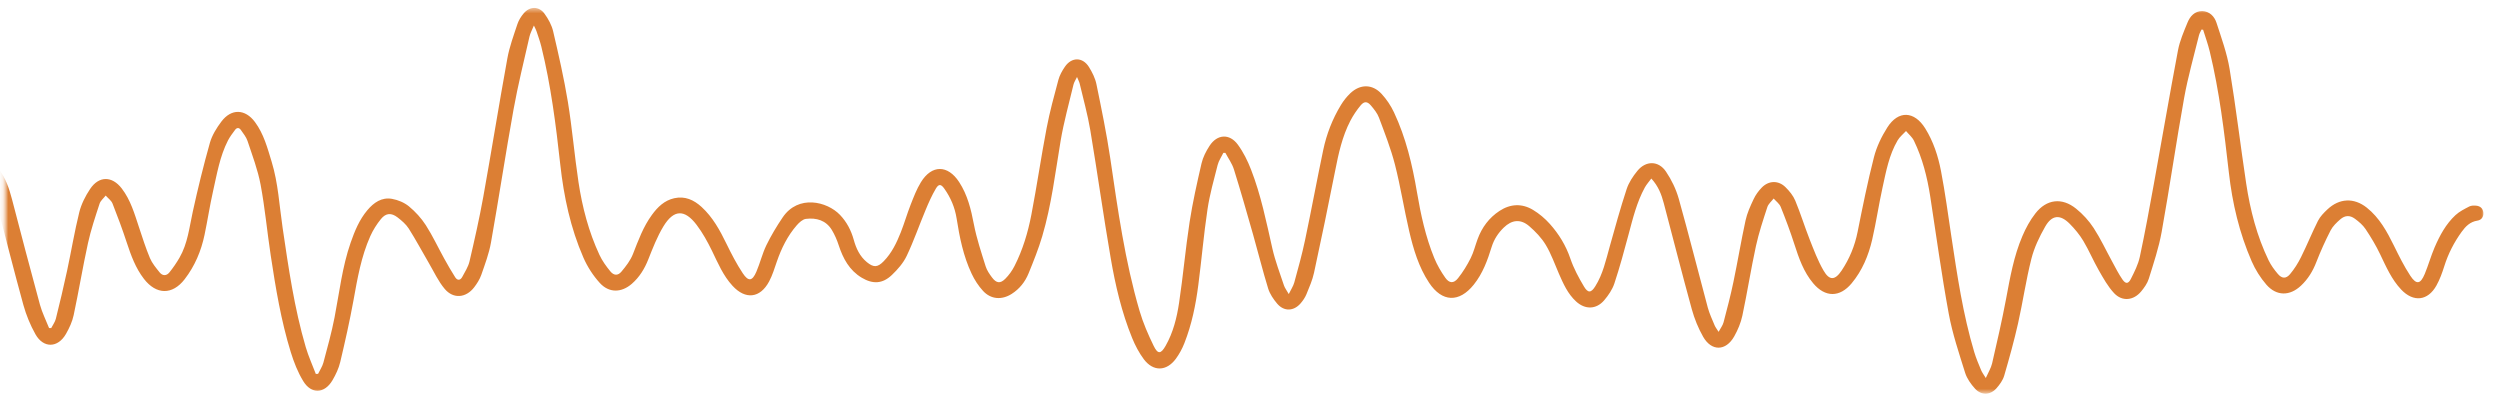 <svg width="466" height="76" viewBox="0 0 466 76" fill="none" xmlns="http://www.w3.org/2000/svg">
<mask id="mask0_355_99989" style="mask-type:luminance" maskUnits="userSpaceOnUse" x="0" y="0" width="466" height="76">
<path d="M465.544 0.587H0.662V75.181H465.544V0.587Z" fill="white"/>
</mask>
<g mask="url(#mask0_355_99989)">
<mask id="mask1_355_99989" style="mask-type:luminance" maskUnits="userSpaceOnUse" x="0" y="1" width="464" height="73">
<path d="M0.662 1.482H463.322V73.375H0.662V1.482Z" fill="white"/>
</mask>
<g mask="url(#mask1_355_99989)">
<path d="M-82.929 27.951C-83.33 28.877 -83.892 29.762 -84.1 30.724C-84.922 34.517 -85.749 38.321 -86.348 42.156C-87.133 47.213 -87.612 52.318 -88.418 57.375C-88.757 59.519 -89.511 61.616 -90.245 63.676C-90.62 64.728 -91.254 65.742 -91.962 66.611C-93.585 68.599 -95.838 68.677 -97.431 66.679C-98.471 65.373 -99.299 63.833 -99.923 62.277C-102.03 57.042 -103.217 51.532 -104.164 45.996C-105.407 38.758 -106.375 31.473 -107.577 24.225C-108.082 21.192 -108.883 18.2 -109.575 15.197C-109.674 14.771 -109.908 14.37 -110.08 13.959C-110.168 13.959 -110.257 13.954 -110.34 13.954C-110.725 15.073 -111.251 16.165 -111.474 17.315C-112.395 22.04 -113.269 26.77 -114.081 31.515C-115.039 37.15 -116.069 42.764 -118.15 48.119C-118.551 49.154 -119.055 50.148 -119.545 51.142C-119.763 51.584 -120.044 52 -120.346 52.391C-123.093 55.991 -126.704 55.825 -129.025 51.948C-130.716 49.123 -131.429 45.949 -132.126 42.775C-132.542 40.886 -132.979 38.997 -133.489 37.135C-133.677 36.463 -134.067 35.839 -134.436 35.23C-135.441 33.56 -135.982 33.544 -136.934 35.277C-137.553 36.406 -138.047 37.624 -138.448 38.846C-139.494 42.015 -140.509 45.205 -142.377 48.004C-143.121 49.118 -144.052 50.163 -145.077 51.027C-146.534 52.245 -148.209 52.359 -149.932 51.402C-152.367 50.049 -153.647 47.874 -154.495 45.335C-154.844 44.294 -155.265 43.243 -155.838 42.312C-156.68 40.943 -157.971 40.21 -159.646 40.21C-160.703 40.21 -161.353 39.632 -161.363 38.789C-161.374 37.962 -160.718 37.317 -159.683 37.285C-157.362 37.218 -155.374 38.092 -154.001 39.913C-153.09 41.12 -152.409 42.546 -151.852 43.961C-151.264 45.47 -150.764 46.989 -149.531 48.119C-148.131 49.383 -147.148 49.425 -146.019 47.937C-144.963 46.547 -144.026 45.023 -143.308 43.436C-142.423 41.474 -141.861 39.367 -141.065 37.358C-140.498 35.933 -139.921 34.47 -139.083 33.196C-137.121 30.193 -134.306 30.188 -132.287 33.138C-130.95 35.095 -130.123 37.265 -129.66 39.611C-129.108 42.421 -128.401 45.205 -127.62 47.962C-127.329 49.008 -126.741 50.002 -126.148 50.934C-125.253 52.323 -124.358 52.411 -123.244 51.173C-122.536 50.382 -121.876 49.446 -121.527 48.457C-120.445 45.377 -119.274 42.296 -118.592 39.117C-117.51 34.085 -116.875 28.955 -115.897 23.897C-115.257 20.604 -114.393 17.346 -113.509 14.11C-113.249 13.158 -112.671 12.237 -112.036 11.467C-110.97 10.171 -109.331 10.192 -108.259 11.488C-107.702 12.164 -107.27 12.986 -106.958 13.813C-105.532 17.596 -104.923 21.572 -104.382 25.547C-103.175 34.387 -102.004 43.233 -99.913 51.922C-99.111 55.242 -98.019 58.499 -96.957 61.746C-96.635 62.724 -96.036 63.63 -95.453 64.499C-94.902 65.316 -94.543 65.305 -94.007 64.457C-93.471 63.604 -92.987 62.688 -92.654 61.736C-90.973 56.949 -90.302 51.969 -89.855 46.943C-89.392 41.745 -88.783 36.562 -87.43 31.505C-87.04 30.053 -86.535 28.601 -85.838 27.274C-84.24 24.241 -81.467 24.038 -79.74 26.978C-78.423 29.215 -77.398 31.692 -76.669 34.184C-75.374 38.623 -74.437 43.165 -73.277 47.64C-72.84 49.305 -72.21 50.923 -71.622 52.547C-71.435 53.051 -71.092 53.499 -70.675 54.227C-70.254 53.384 -69.832 52.776 -69.64 52.104C-69.01 49.909 -68.376 47.713 -67.907 45.486C-66.643 39.445 -65.503 33.373 -64.228 27.337C-63.599 24.329 -62.485 21.478 -60.846 18.861C-60.394 18.132 -59.847 17.435 -59.228 16.847C-57.37 15.088 -55.123 15.067 -53.38 16.935C-52.448 17.929 -51.647 19.126 -51.064 20.364C-48.931 24.896 -47.734 29.709 -46.891 34.627C-46.1 39.226 -45.169 43.795 -43.311 48.108C-42.822 49.253 -42.13 50.346 -41.376 51.35C-40.715 52.229 -39.945 52.281 -39.268 51.428C-38.3 50.205 -37.463 48.863 -36.739 47.484C-36.209 46.485 -35.923 45.356 -35.564 44.273C-34.835 42.057 -33.514 40.251 -31.625 38.909C-29.601 37.478 -27.368 37.233 -25.24 38.534C-23.919 39.341 -22.706 40.423 -21.676 41.583C-20.11 43.342 -18.976 45.377 -18.179 47.635C-17.529 49.482 -16.582 51.241 -15.578 52.926C-14.88 54.097 -14.339 54.019 -13.59 52.874C-12.185 50.71 -11.634 48.228 -10.952 45.788C-9.922 42.109 -8.918 38.42 -7.747 34.783C-7.357 33.581 -6.618 32.436 -5.827 31.427C-4.177 29.319 -1.815 29.402 -0.202 31.546C1.042 33.206 1.708 35.121 2.228 37.114C3.94 43.68 5.657 50.247 7.447 56.798C7.858 58.291 8.576 59.701 9.148 61.153C9.278 61.153 9.408 61.153 9.544 61.158C9.835 60.581 10.257 60.034 10.407 59.425C11.146 56.465 11.854 53.494 12.494 50.512C13.28 46.865 13.883 43.175 14.778 39.559C15.158 38.04 15.918 36.541 16.797 35.225C18.436 32.769 20.877 32.769 22.687 35.121C24.342 37.265 25.07 39.84 25.908 42.359C26.548 44.289 27.162 46.235 27.948 48.108C28.359 49.076 29.082 49.935 29.753 50.772C30.3 51.459 31.044 51.444 31.58 50.772C32.277 49.909 32.907 48.988 33.458 48.035C34.993 45.382 35.29 42.379 35.935 39.455C36.877 35.152 37.928 30.865 39.124 26.624C39.525 25.214 40.368 23.851 41.268 22.659C43.12 20.203 45.691 20.281 47.528 22.753C49.161 24.954 49.848 27.566 50.634 30.141C51.862 34.158 52.07 38.342 52.679 42.458C53.782 49.94 54.854 57.427 56.992 64.707C57.492 66.408 58.236 68.037 58.866 69.697C59.006 69.697 59.147 69.697 59.287 69.692C59.625 68.994 60.083 68.328 60.281 67.594C61.025 64.8 61.811 62.001 62.362 59.16C63.262 54.498 63.788 49.758 65.359 45.236C66.114 43.072 66.978 40.954 68.481 39.174C69.673 37.759 71.151 36.724 73.071 37.067C74.184 37.265 75.365 37.759 76.229 38.467C77.426 39.455 78.529 40.662 79.367 41.963C80.647 43.956 81.651 46.121 82.801 48.197C83.456 49.383 84.128 50.559 84.856 51.693C85.251 52.312 85.803 52.286 86.157 51.631C86.662 50.679 87.281 49.737 87.52 48.712C88.451 44.721 89.357 40.714 90.085 36.682C91.631 28.086 93.01 19.459 94.576 10.863C94.971 8.693 95.752 6.591 96.449 4.484C96.688 3.771 97.12 3.079 97.609 2.501C98.754 1.143 100.456 1.123 101.496 2.553C102.209 3.532 102.839 4.682 103.109 5.847C104.124 10.202 105.128 14.568 105.851 18.975C106.663 23.934 107.079 28.96 107.829 33.934C108.536 38.617 109.728 43.191 111.736 47.505C112.251 48.608 112.99 49.633 113.766 50.58C114.426 51.386 115.176 51.417 115.836 50.632C116.674 49.633 117.517 48.545 117.985 47.349C118.979 44.809 119.9 42.26 121.529 40.038C122.59 38.586 123.844 37.358 125.681 36.947C127.684 36.5 129.339 37.265 130.775 38.576C132.867 40.496 134.194 42.926 135.416 45.444C136.332 47.322 137.3 49.201 138.455 50.939C139.511 52.531 140.235 52.411 140.989 50.647C141.681 49.034 142.087 47.297 142.847 45.72C143.721 43.925 144.761 42.192 145.88 40.538C148.784 36.224 154.164 37.546 156.563 40.043C157.832 41.365 158.649 42.941 159.138 44.695C159.58 46.303 160.262 47.775 161.584 48.863C162.843 49.898 163.582 49.862 164.721 48.696C166.22 47.166 167.13 45.262 167.906 43.306C168.577 41.614 169.076 39.856 169.742 38.16C170.304 36.734 170.856 35.267 171.657 33.966C173.681 30.672 176.663 30.693 178.781 33.929C180.347 36.328 181.002 39.029 181.533 41.818C182.043 44.471 182.917 47.057 183.724 49.643C183.958 50.392 184.437 51.084 184.915 51.724C185.727 52.802 186.445 52.901 187.387 51.964C188.074 51.282 188.667 50.444 189.104 49.586C190.644 46.563 191.612 43.326 192.247 40.022C193.277 34.663 194.063 29.252 195.088 23.887C195.665 20.864 196.477 17.882 197.278 14.906C197.512 14.032 197.986 13.184 198.506 12.429C199.765 10.603 201.81 10.613 202.981 12.492C203.595 13.475 204.147 14.578 204.376 15.697C205.317 20.291 206.27 24.886 206.956 29.517C208.361 39.081 209.688 48.655 212.415 57.953C213.07 60.19 214.017 62.36 215.037 64.457C215.818 66.065 216.385 66.013 217.269 64.462C218.679 61.985 219.361 59.233 219.777 56.465C220.532 51.464 220.969 46.412 221.739 41.412C222.306 37.733 223.128 34.085 223.966 30.448C224.231 29.304 224.814 28.18 225.459 27.186C226.88 24.99 229.19 24.85 230.735 26.962C231.76 28.362 232.562 29.98 233.191 31.603C235.044 36.364 236.048 41.365 237.172 46.334C237.703 48.665 238.577 50.928 239.331 53.208C239.492 53.686 239.831 54.113 240.226 54.815C240.648 53.946 241.069 53.332 241.256 52.651C241.974 50.033 242.703 47.416 243.26 44.763C244.441 39.179 245.471 33.56 246.647 27.971C247.271 24.995 248.369 22.17 249.956 19.563C250.43 18.782 251.023 18.033 251.684 17.398C253.526 15.645 255.8 15.634 257.527 17.497C258.453 18.502 259.255 19.698 259.837 20.937C262.064 25.666 263.256 30.703 264.125 35.834C264.832 40.007 265.733 44.148 267.34 48.082C267.871 49.378 268.594 50.627 269.406 51.777C270.155 52.833 270.967 52.869 271.779 51.855C272.695 50.71 273.475 49.43 274.131 48.124C274.698 47 274.989 45.746 275.432 44.554C276.233 42.379 277.57 40.584 279.516 39.309C281.54 37.983 283.7 37.884 285.76 39.127C286.91 39.819 287.982 40.725 288.877 41.724C290.573 43.618 291.879 45.746 292.717 48.207C293.336 50.023 294.273 51.766 295.261 53.421C296.011 54.675 296.593 54.597 297.363 53.358C298.784 51.095 299.335 48.519 300.043 45.99C301.047 42.4 302.036 38.805 303.202 35.261C303.602 34.033 304.377 32.868 305.205 31.853C306.781 29.912 309.144 29.918 310.538 31.988C311.574 33.518 312.422 35.277 312.921 37.051C314.815 43.795 316.517 50.59 318.338 57.355C318.645 58.478 319.155 59.55 319.602 60.638C319.753 61.002 320.013 61.319 320.346 61.855C320.711 61.179 321.122 60.659 321.273 60.076C321.933 57.573 322.589 55.065 323.114 52.536C323.911 48.733 324.54 44.893 325.368 41.099C325.664 39.726 326.268 38.409 326.871 37.129C327.241 36.333 327.792 35.579 328.406 34.949C329.702 33.633 331.497 33.591 332.808 34.882C333.547 35.605 334.25 36.468 334.64 37.405C335.623 39.767 336.372 42.218 337.309 44.601C338.084 46.568 338.839 48.582 339.895 50.408C341.003 52.333 342.039 52.281 343.277 50.434C344.75 48.233 345.733 45.834 346.259 43.212C347.19 38.555 348.127 33.893 349.308 29.288C349.802 27.352 350.723 25.448 351.8 23.752C353.845 20.536 356.827 20.671 358.856 23.923C360.38 26.369 361.265 29.09 361.801 31.874C362.576 35.896 363.117 39.97 363.726 44.024C364.819 51.287 365.885 58.562 367.998 65.623C368.341 66.772 368.82 67.886 369.278 68.994C369.46 69.436 369.767 69.827 370.152 70.462C370.615 69.416 371.125 68.614 371.328 67.74C372.249 63.744 373.175 59.748 373.93 55.721C374.674 51.74 375.371 47.749 376.974 44.008C377.608 42.52 378.405 41.042 379.404 39.773C381.48 37.108 384.352 36.77 386.98 38.893C388.239 39.903 389.384 41.162 390.263 42.51C391.553 44.492 392.558 46.662 393.697 48.738C394.316 49.872 394.894 51.043 395.627 52.099C396.231 52.963 396.715 52.937 397.199 51.98C397.86 50.668 398.552 49.305 398.859 47.885C399.837 43.332 400.669 38.742 401.502 34.163C403.001 25.906 404.416 17.627 405.977 9.38C406.31 7.616 407.054 5.91 407.741 4.229C408.219 3.043 409.088 2.049 410.498 2.075C411.857 2.101 412.767 3.058 413.152 4.239C414.073 7.075 415.109 9.921 415.598 12.851C416.774 19.943 417.617 27.087 418.688 34.195C419.438 39.153 420.676 43.998 422.877 48.545C423.319 49.446 423.933 50.294 424.589 51.059C425.349 51.953 426.119 51.995 426.873 51.09C427.669 50.138 428.356 49.055 428.908 47.937C430.021 45.704 430.953 43.384 432.071 41.162C432.477 40.361 433.164 39.658 433.835 39.029C436.057 36.937 438.778 36.812 441.167 38.706C443.529 40.584 444.934 43.16 446.24 45.814C447.176 47.718 448.123 49.638 449.289 51.407C450.423 53.119 451.173 52.978 451.974 51.059C452.65 49.435 453.119 47.728 453.811 46.115C454.768 43.899 455.913 41.755 457.713 40.09C458.447 39.414 459.389 38.95 460.278 38.487C460.637 38.3 461.132 38.3 461.553 38.337C462.313 38.409 462.828 38.846 462.896 39.637C462.963 40.423 462.542 41.011 461.792 41.125C460.429 41.334 459.586 42.197 458.853 43.212C457.432 45.179 456.339 47.307 455.611 49.633C455.221 50.861 454.778 52.099 454.149 53.223C452.551 56.09 449.867 56.382 447.593 53.988C445.798 52.094 444.778 49.732 443.669 47.416C442.889 45.777 441.947 44.211 440.938 42.697C440.438 41.947 439.694 41.323 438.96 40.777C438.019 40.085 437.113 40.116 436.229 40.886C435.542 41.484 434.829 42.166 434.418 42.962C433.435 44.877 432.545 46.849 431.764 48.852C431.114 50.538 430.214 52.016 428.913 53.239C426.821 55.216 424.339 55.221 422.456 53.062C421.342 51.782 420.39 50.262 419.713 48.707C417.414 43.436 416.108 37.894 415.462 32.181C414.604 24.605 413.698 17.029 411.898 9.604C411.57 8.23 411.081 6.898 410.66 5.545C410.561 5.535 410.462 5.525 410.358 5.509C410.197 5.873 409.978 6.222 409.884 6.602C408.943 10.468 407.834 14.303 407.132 18.21C405.633 26.53 404.431 34.907 402.933 43.233C402.402 46.188 401.429 49.076 400.534 51.959C400.269 52.812 399.696 53.618 399.114 54.321C397.704 56.022 395.586 56.257 394.077 54.654C392.917 53.421 392.068 51.87 391.215 50.387C390.19 48.597 389.389 46.677 388.332 44.908C387.64 43.753 386.756 42.681 385.804 41.724C384.019 39.923 382.484 40.033 381.225 42.239C380.148 44.123 379.175 46.157 378.649 48.243C377.64 52.219 377.062 56.298 376.162 60.294C375.423 63.567 374.523 66.809 373.581 70.03C373.331 70.878 372.743 71.695 372.145 72.371C370.99 73.677 369.32 73.734 368.144 72.444C367.374 71.596 366.64 70.571 366.302 69.494C365.162 65.846 363.929 62.194 363.242 58.452C361.905 51.199 360.916 43.888 359.792 36.599C359.236 33.014 358.351 29.517 356.764 26.239C356.436 25.552 355.786 25.026 355.281 24.423C354.75 25 354.1 25.51 353.715 26.171C352.123 28.877 351.566 31.942 350.905 34.954C350.198 38.175 349.714 41.448 348.975 44.669C348.288 47.635 347.122 50.439 345.145 52.812C342.929 55.476 340.207 55.461 337.98 52.807C336.19 50.684 335.306 48.113 334.468 45.512C333.714 43.17 332.85 40.855 331.929 38.571C331.684 37.967 331.06 37.52 330.607 37.004C330.207 37.53 329.624 38.004 329.431 38.602C328.651 40.995 327.844 43.404 327.308 45.86C326.372 50.169 325.69 54.534 324.774 58.848C324.488 60.185 323.931 61.512 323.255 62.709C321.694 65.472 319.03 65.518 317.464 62.771C316.558 61.179 315.845 59.42 315.356 57.656C313.546 51.079 311.87 44.466 310.127 37.873C309.7 36.26 309.123 34.71 307.806 33.279C307.354 33.898 306.901 34.387 306.589 34.959C305.096 37.697 304.367 40.699 303.571 43.68C302.749 46.745 301.922 49.815 300.922 52.828C300.548 53.962 299.809 55.044 299.023 55.97C297.535 57.708 295.464 57.739 293.778 56.189C292.233 54.768 291.406 52.901 290.584 51.022C289.798 49.222 289.147 47.338 288.138 45.663C287.347 44.341 286.213 43.16 285.037 42.145C283.439 40.777 281.811 40.954 280.297 42.426C279.266 43.431 278.496 44.591 278.054 45.996C277.279 48.504 276.389 50.97 274.703 53.067C271.982 56.454 268.797 56.34 266.388 52.713C264.447 49.784 263.459 46.454 262.673 43.082C261.716 38.966 261.065 34.777 260.019 30.682C259.26 27.711 258.12 24.823 257.043 21.936C256.731 21.098 256.112 20.338 255.519 19.641C254.863 18.881 254.291 18.855 253.64 19.625C252.896 20.52 252.23 21.504 251.694 22.539C250.19 25.448 249.504 28.611 248.879 31.801C247.63 38.16 246.304 44.502 244.935 50.84C244.639 52.214 244.056 53.535 243.52 54.846C243.265 55.461 242.869 56.043 242.427 56.553C241.152 58.026 239.347 58.093 238.082 56.621C237.375 55.788 236.704 54.81 236.386 53.785C235.361 50.46 234.529 47.073 233.576 43.727C232.421 39.663 231.261 35.599 230.002 31.572C229.663 30.485 228.951 29.512 228.409 28.492C228.29 28.492 228.16 28.492 228.035 28.492C227.671 29.241 227.171 29.959 226.968 30.755C226.266 33.503 225.49 36.245 225.074 39.044C224.377 43.712 223.976 48.42 223.368 53.103C222.889 56.813 222.145 60.476 220.766 63.973C220.365 64.998 219.824 65.997 219.174 66.882C217.431 69.234 214.969 69.296 213.216 66.97C212.321 65.773 211.603 64.4 211.036 63.016C209.079 58.218 207.903 53.181 207.034 48.103C205.666 40.168 204.558 32.186 203.226 24.241C202.736 21.327 201.93 18.47 201.254 15.588C201.17 15.239 200.983 14.906 200.754 14.349C200.478 14.937 200.202 15.333 200.098 15.77C199.271 19.246 198.298 22.706 197.705 26.223C196.706 32.186 195.998 38.212 194.276 44.029C193.579 46.386 192.653 48.686 191.721 50.97C191.081 52.536 190.04 53.853 188.578 54.784C186.747 55.95 184.718 55.825 183.245 54.233C182.381 53.296 181.653 52.167 181.112 51.017C179.566 47.749 178.864 44.227 178.307 40.683C177.984 38.659 177.204 36.833 176.028 35.173C175.404 34.283 174.972 34.252 174.436 35.168C173.692 36.432 173.088 37.795 172.526 39.153C171.335 41.994 170.33 44.919 169.009 47.697C168.379 49.024 167.328 50.226 166.246 51.256C164.508 52.916 162.697 52.999 160.637 51.771C158.311 50.382 157.145 48.186 156.334 45.715C156.016 44.731 155.59 43.753 155.054 42.863C153.961 41.063 152.176 40.558 150.225 40.798C149.611 40.876 148.971 41.474 148.523 41.984C146.796 43.966 145.656 46.287 144.803 48.759C144.371 50.013 143.986 51.298 143.367 52.458C141.692 55.601 138.96 55.903 136.54 53.27C134.792 51.376 133.819 49.029 132.711 46.745C131.889 45.064 130.968 43.389 129.838 41.901C127.596 38.956 125.582 39.034 123.652 42.213C122.497 44.123 121.675 46.251 120.847 48.337C120.15 50.101 119.198 51.662 117.772 52.901C115.831 54.586 113.526 54.638 111.799 52.739C110.555 51.371 109.494 49.727 108.755 48.035C106.34 42.504 105.097 36.666 104.436 30.672C103.619 23.283 102.688 15.895 100.898 8.657C100.658 7.7 100.32 6.768 100.008 5.832C99.914 5.545 99.763 5.28 99.519 4.754C99.186 5.577 98.837 6.185 98.692 6.836C97.666 11.347 96.548 15.843 95.726 20.39C94.238 28.653 92.984 36.958 91.516 45.22C91.152 47.27 90.398 49.258 89.711 51.241C89.419 52.068 88.92 52.854 88.384 53.556C86.859 55.544 84.507 55.767 82.894 53.853C81.698 52.437 80.907 50.689 79.96 49.071C78.701 46.917 77.525 44.711 76.193 42.608C75.672 41.797 74.881 41.12 74.106 40.522C72.935 39.627 71.931 39.689 71.005 40.829C70.214 41.802 69.527 42.895 69.017 44.034C67.316 47.848 66.624 51.927 65.885 56.007C65.182 59.857 64.324 63.682 63.419 67.49C63.138 68.672 62.591 69.827 61.972 70.883C60.494 73.391 58.033 73.521 56.529 71.049C55.51 69.385 54.776 67.506 54.198 65.633C52.382 59.748 51.383 53.681 50.462 47.609C49.796 43.212 49.391 38.773 48.574 34.408C48.053 31.64 47.028 28.96 46.138 26.27C45.894 25.531 45.347 24.881 44.895 24.22C44.588 23.773 44.161 23.747 43.828 24.194C43.349 24.839 42.855 25.484 42.491 26.187C40.966 29.168 40.436 32.452 39.707 35.667C39.104 38.347 38.693 41.068 38.131 43.753C37.501 46.787 36.309 49.602 34.415 52.052C32.121 55.023 29.134 54.961 26.829 51.98C25.273 49.966 24.42 47.619 23.634 45.231C22.828 42.775 21.927 40.345 20.975 37.941C20.746 37.369 20.132 36.947 19.701 36.453C19.31 36.952 18.748 37.4 18.561 37.967C17.77 40.392 16.948 42.822 16.402 45.309C15.423 49.768 14.685 54.274 13.732 58.739C13.477 59.951 12.921 61.148 12.301 62.235C10.793 64.884 8.102 64.957 6.609 62.308C5.652 60.606 4.887 58.739 4.361 56.855C2.582 50.398 0.948 43.904 -0.759 37.426C-1.191 35.787 -1.753 34.195 -3.111 32.733C-3.595 33.399 -4.157 33.924 -4.391 34.564C-5.39 37.249 -6.368 39.944 -7.206 42.681C-8.049 45.449 -8.637 48.306 -9.506 51.064C-9.927 52.396 -10.598 53.707 -11.41 54.846C-13.163 57.323 -15.645 57.396 -17.654 55.117C-19.428 53.098 -20.334 50.621 -21.192 48.134C-22.077 45.59 -23.601 43.477 -25.641 41.755C-27.462 40.21 -29.221 40.288 -30.787 42.088C-31.656 43.087 -32.364 44.305 -32.842 45.538C-33.763 47.931 -34.518 50.387 -36.146 52.437C-38.951 55.955 -42.193 55.809 -44.628 52.016C-46.438 49.196 -47.422 46.027 -48.171 42.811C-49.035 39.112 -49.649 35.365 -50.487 31.666C-51.293 28.081 -52.24 24.522 -53.942 21.228C-54.358 20.416 -54.941 19.677 -55.523 18.965C-55.997 18.392 -56.621 18.398 -57.142 18.933C-57.589 19.402 -58.047 19.88 -58.375 20.427C-59.852 22.883 -60.872 25.536 -61.45 28.331C-62.943 35.558 -64.374 42.791 -65.909 50.007C-66.206 51.423 -66.794 52.776 -67.314 54.134C-67.533 54.701 -67.881 55.237 -68.251 55.726C-69.656 57.568 -71.737 57.667 -73.069 55.778C-73.985 54.493 -74.76 53.01 -75.192 51.501C-76.311 47.557 -77.138 43.529 -78.21 39.575C-78.995 36.687 -79.932 33.841 -80.91 31.015C-81.29 29.933 -81.972 28.96 -82.518 27.935C-82.664 27.945 -82.809 27.951 -82.955 27.961L-82.929 27.951Z" fill="#DC7F34"/>
</g>
</g>
</svg>

